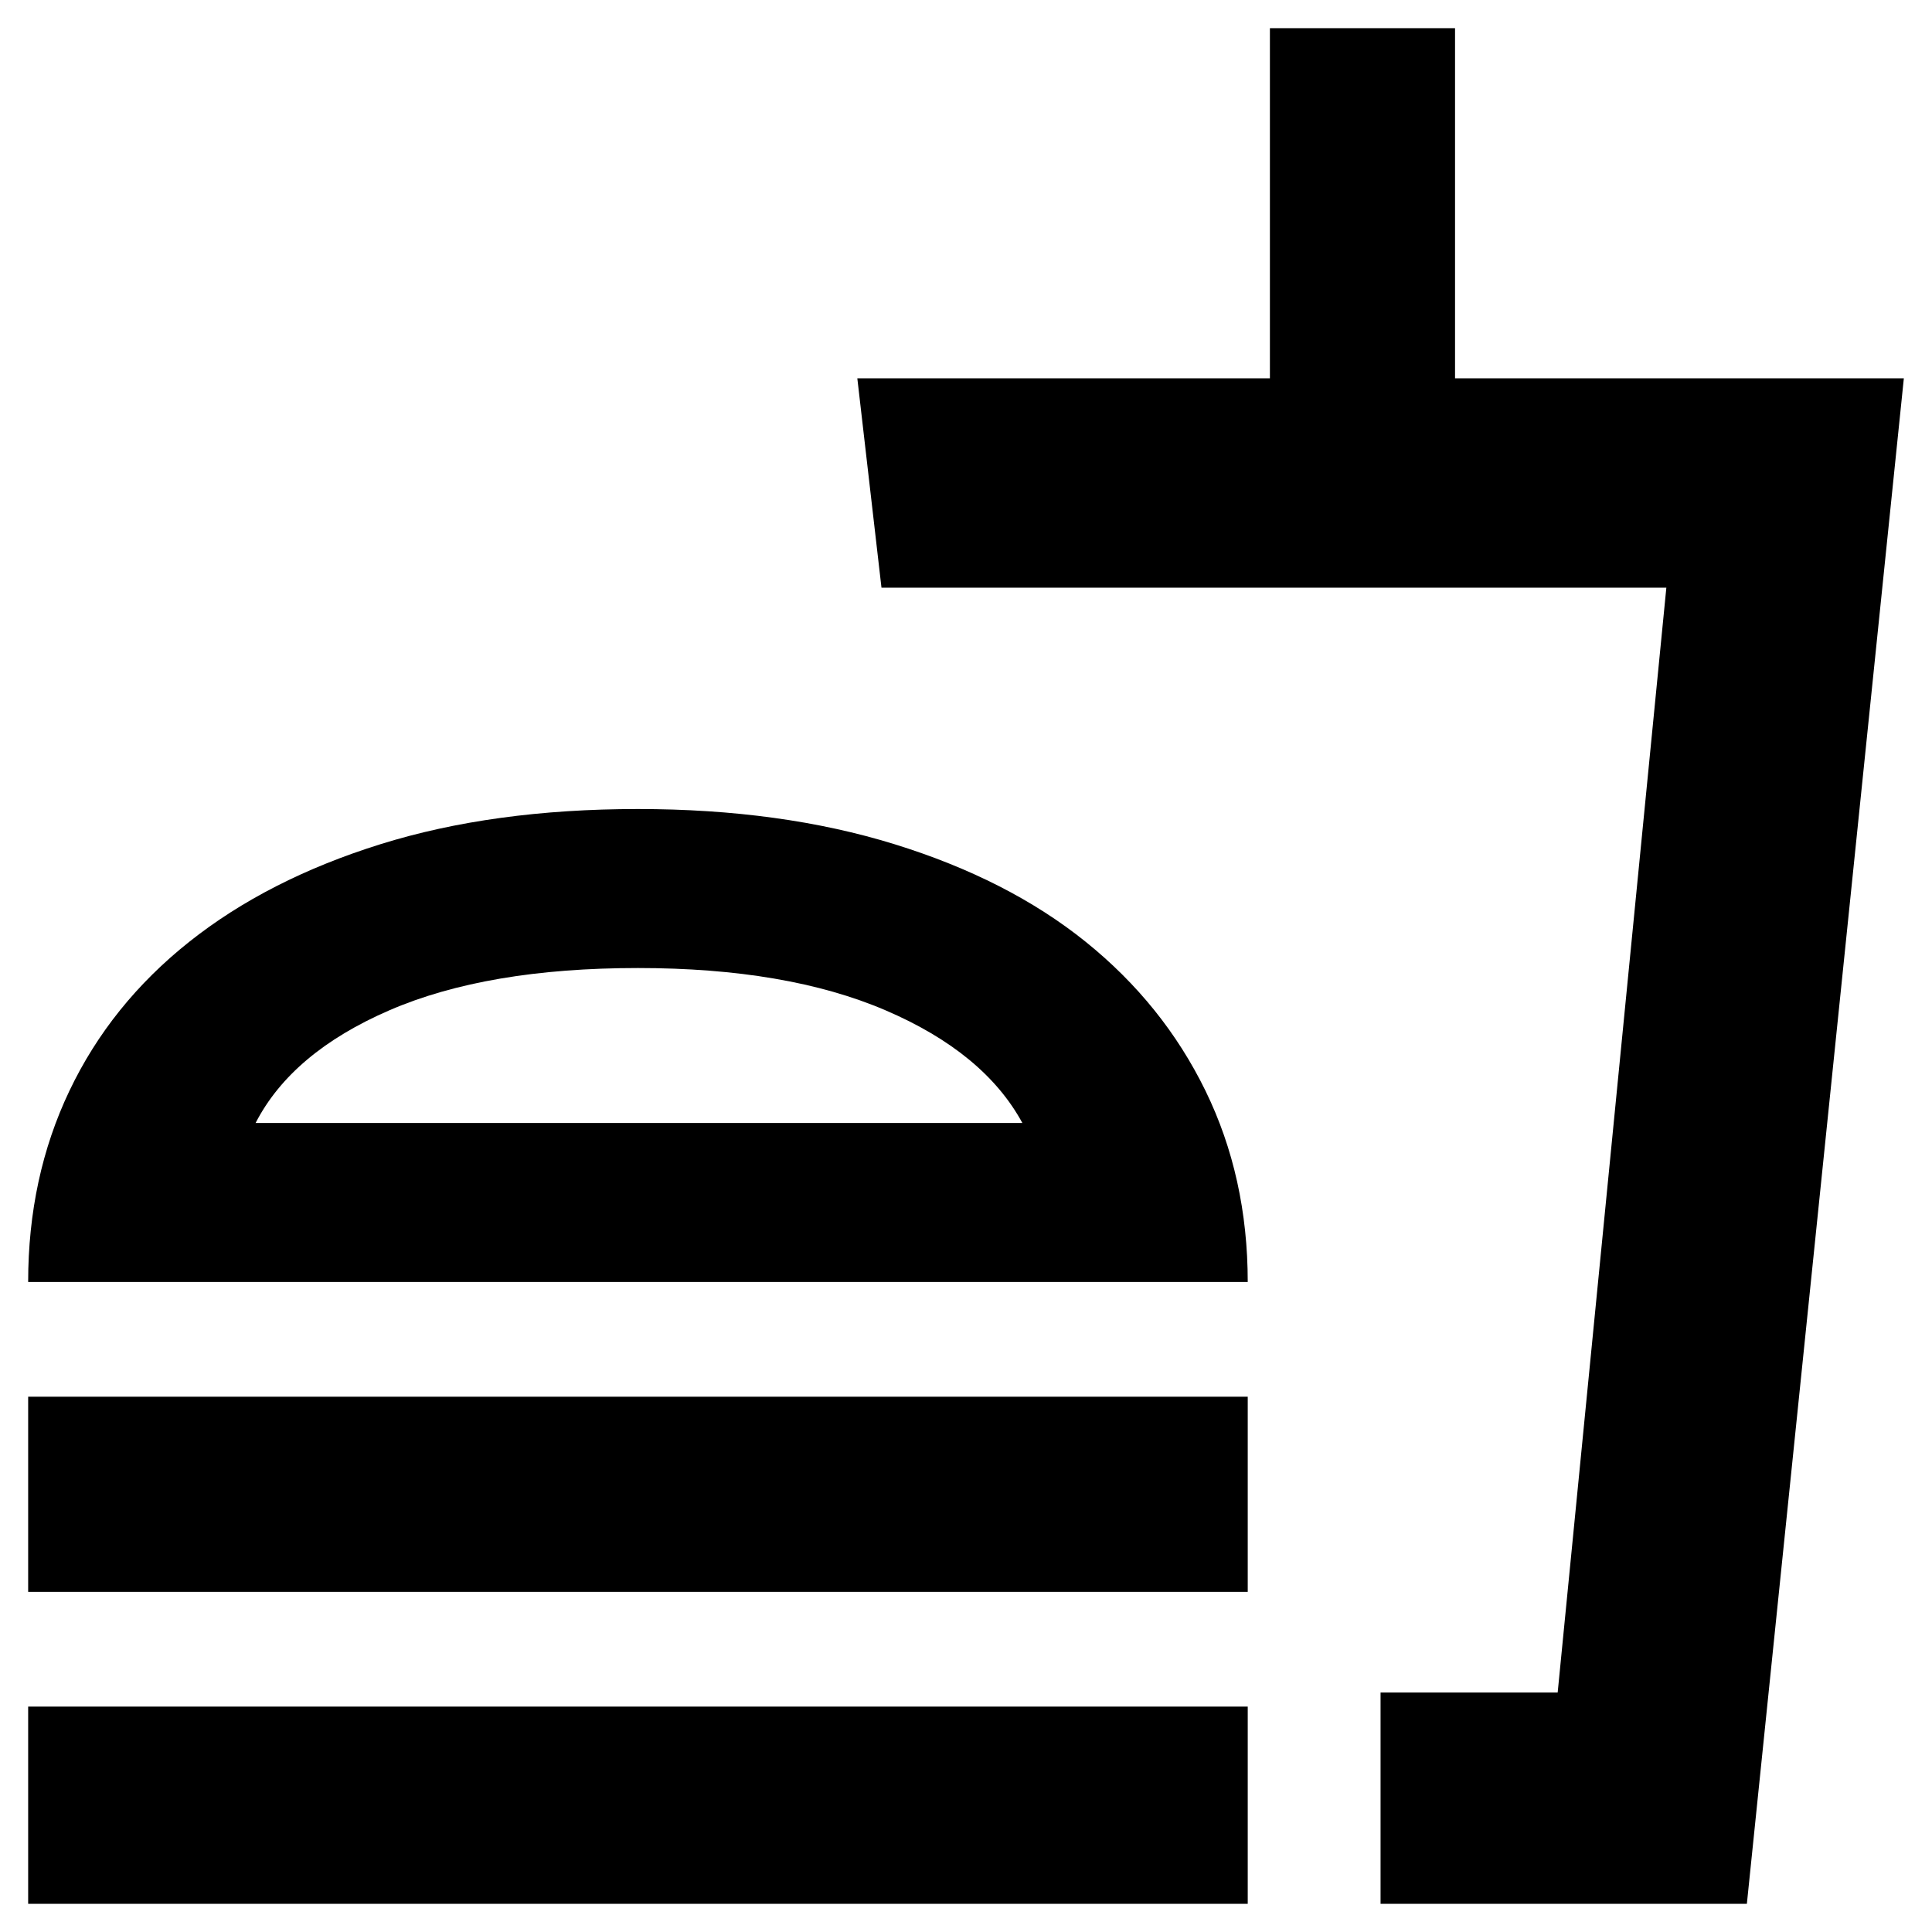 <svg xmlns="http://www.w3.org/2000/svg" height="40" width="40"><path d="M0.583 39.417V35.333H25.833V39.417ZM0.583 26.542Q0.583 24.375 1.438 22.583Q2.292 20.792 3.917 19.5Q5.542 18.208 7.875 17.479Q10.208 16.75 13.208 16.75Q16.167 16.75 18.521 17.479Q20.875 18.208 22.479 19.5Q24.083 20.792 24.958 22.583Q25.833 24.375 25.833 26.542ZM0.583 32.958V28.917H25.833V32.958ZM28.583 39.417V35.042H32.25L34.5 12.167H18.25L17.75 7.833H26.292V0.583H30.125V7.833H39.417L36.167 39.417ZM28.583 35.042H32.25H28.583Q28.583 35.042 28.583 35.042Q28.583 35.042 28.583 35.042ZM5.292 23.25H21.167Q20.375 21.792 18.333 20.917Q16.292 20.042 13.208 20.042Q10.083 20.042 8.062 20.917Q6.042 21.792 5.292 23.25ZM5.292 23.25Q6.042 23.25 8.062 23.25Q10.083 23.25 13.208 23.25Q16.292 23.25 18.333 23.25Q20.375 23.25 21.167 23.25Z"/></svg>
